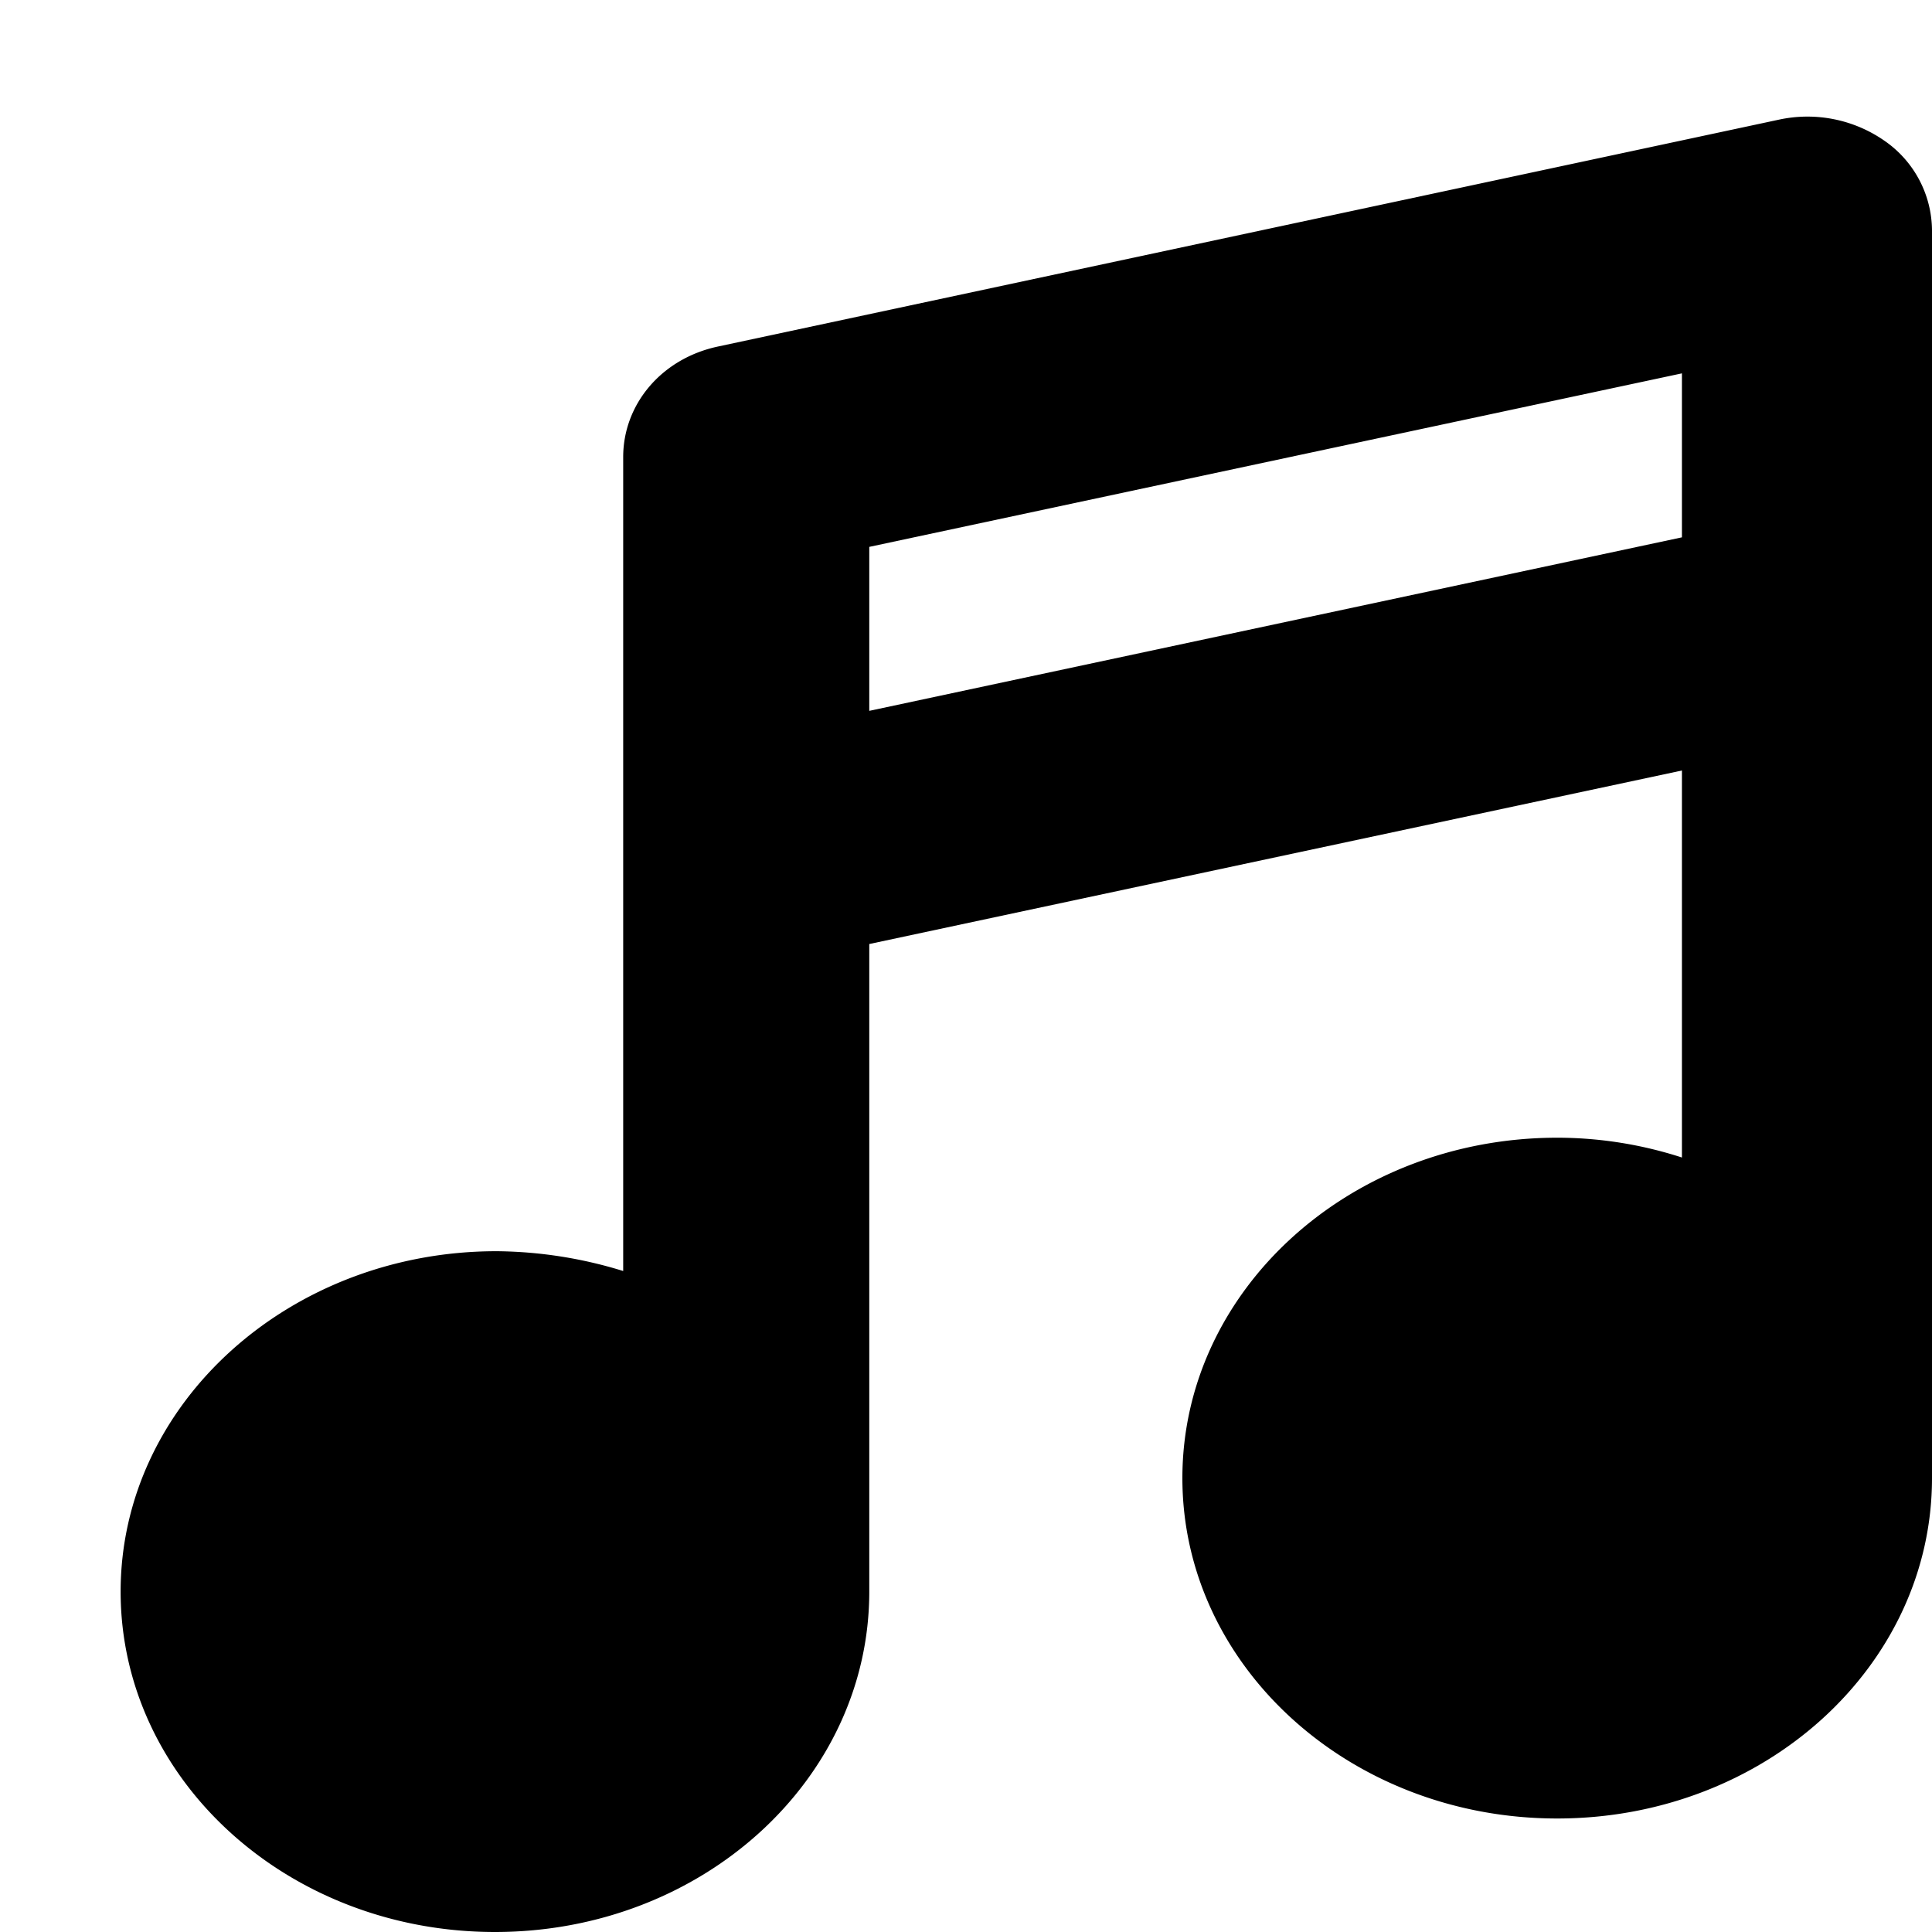 <svg xmlns="http://www.w3.org/2000/svg" width="16" height="16" viewBox="0 0 16 16"><title>Forma 1</title><path d="M15.611 1.169a1.116 1.116 0 0 0-.879-.178L5.945 2.87c-.468.1-.784.479-.784.915v6.741a3.633 3.633 0 0 0-1.049-.164c-1.715 0-3.113 1.262-3.113 2.819S2.384 16 4.099 16c1.716 0 3.1-1.262 3.1-2.819V7.818l6.73-1.437v3.205a3.354 3.354 0 0 0-1.032-.164c-1.716 0-3.105 1.263-3.105 2.819 0 1.557 1.389 2.819 3.104 2.819 1.716 0 3.104-1.262 3.104-2.819V1.906a.909.909 0 0 0-.389-.737zM7.199 5.887V4.529l6.73-1.437V4.45z"/></svg>